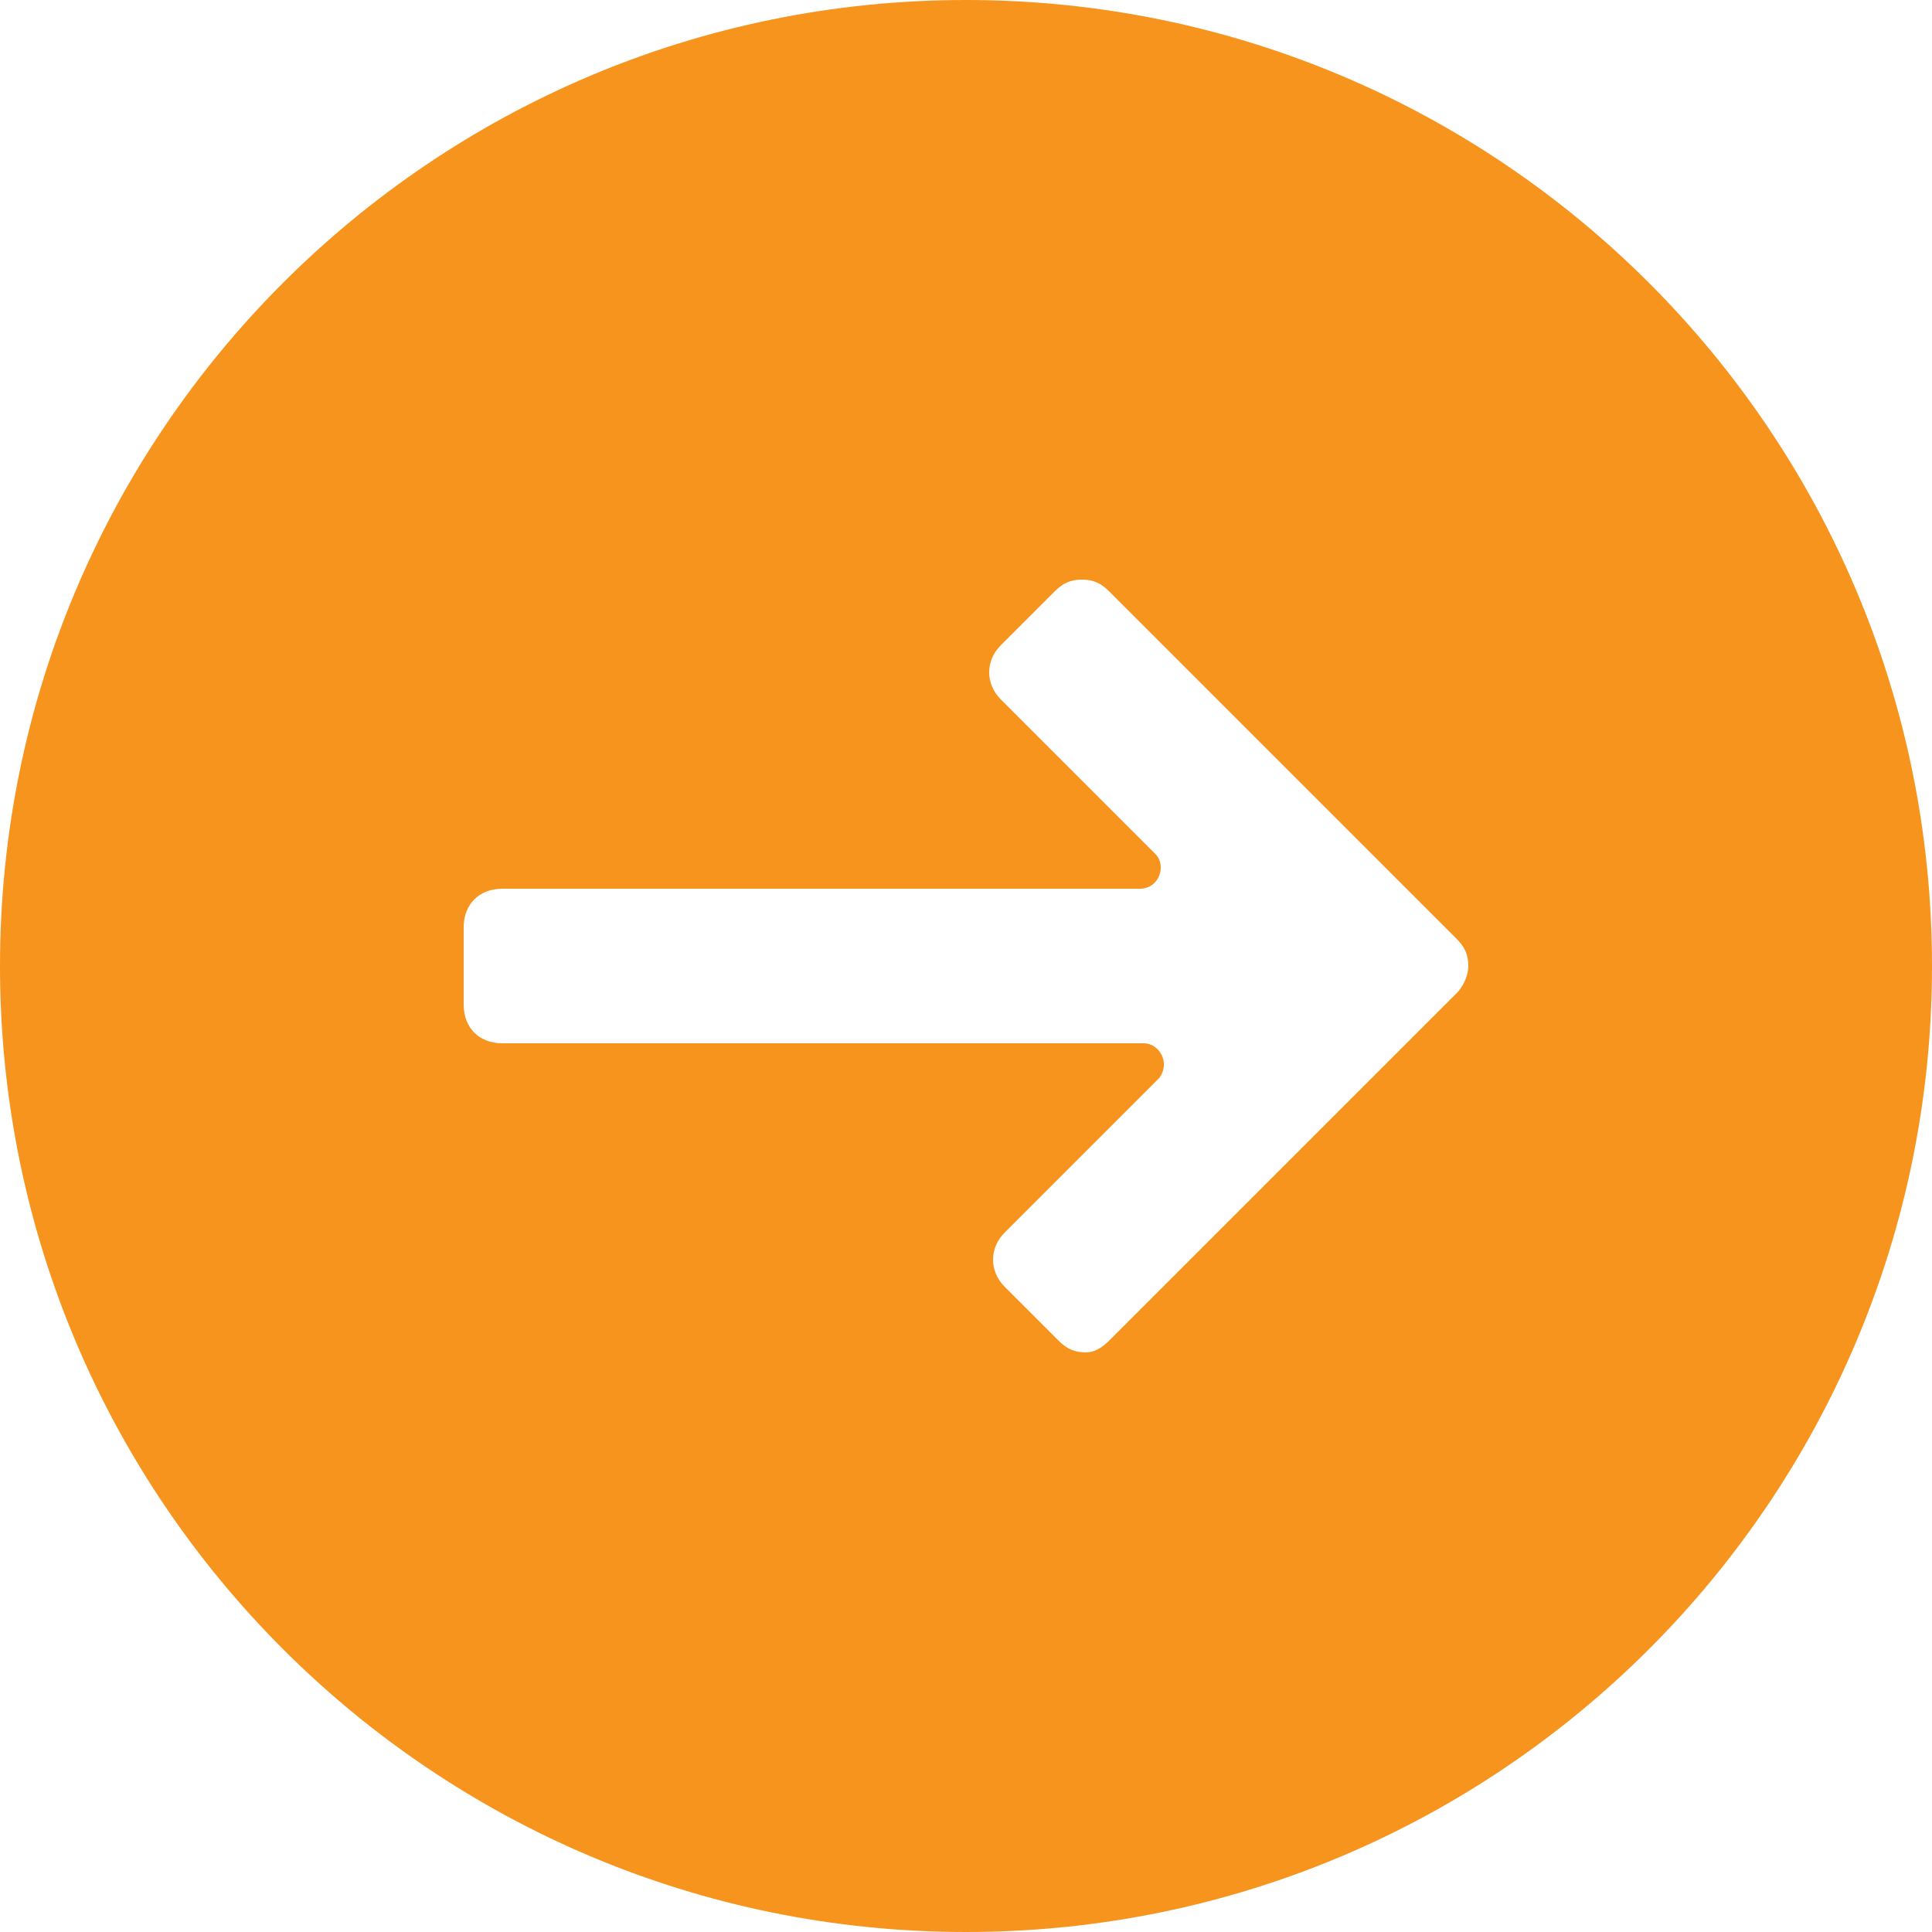 <svg xmlns="http://www.w3.org/2000/svg" width="50" height="50" viewBox="0 0 50 50">
    <path fill="#F7941D" fill-rule="evenodd" d="M25 50C11.193 50 0 38.807 0 25S11.193 0 25 0s25 11.193 25 25-11.193 25-25 25zm3.7-15.3l9-9c.2-.2.3-.5.3-.7 0-.3-.1-.5-.3-.7l-9-9c-.2-.2-.4-.3-.7-.3-.3 0-.5.1-.7.3l-1.4 1.4c-.4.4-.4 1 0 1.4l4 4c.3.3.1.9-.4.9H13c-.6 0-1 .4-1 1v2c0 .6.4 1 1 1h16.6c.4 0 .7.5.4.9l-4 4c-.4.4-.4 1 0 1.4l1.4 1.4c.2.2.4.3.7.3.2 0 .4-.1.6-.3z"/>
</svg>
